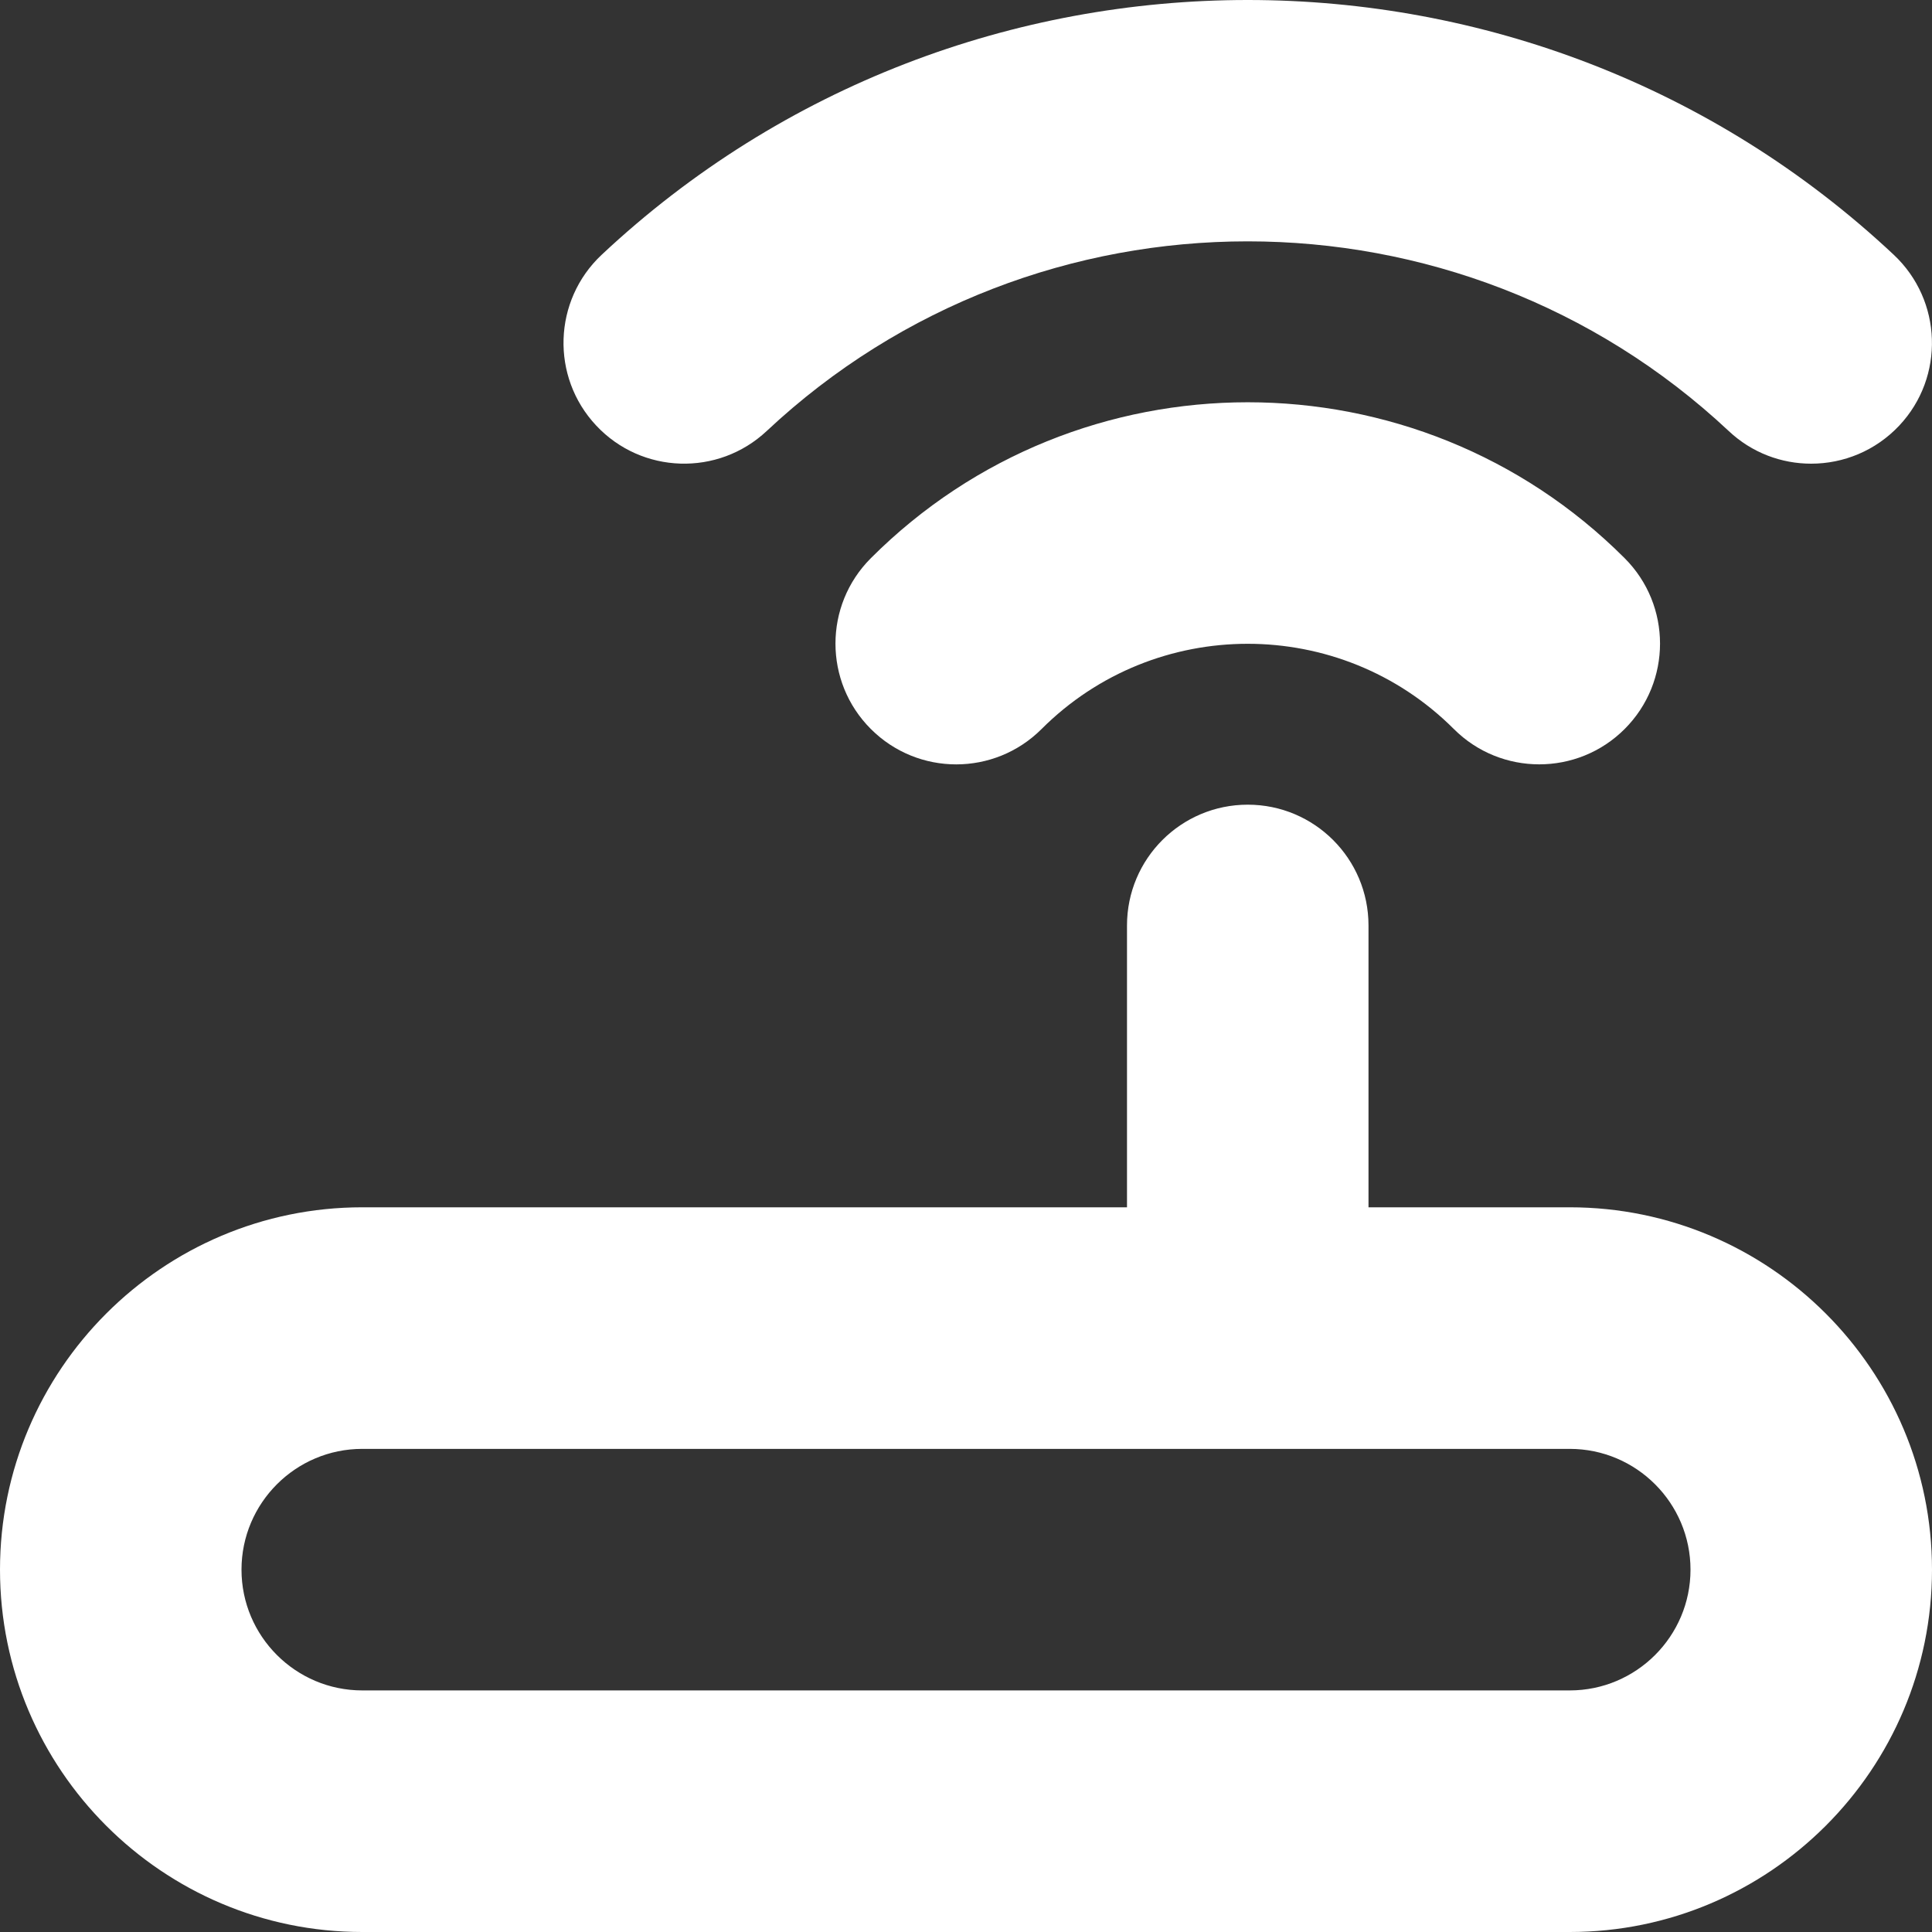 <svg width="48" height="48" viewBox="0 0 48 48" fill="none" xmlns="http://www.w3.org/2000/svg">
<rect x="0" y="0" width="48" height="48" fill="#333333" stroke="none"/>
<path d="M39 29.995H34V22.993C34 21.334 32.656 19.992 31 19.992C29.344 19.992 28 21.334 28 22.993V29.995H9C4.038 29.995 0 34.034 0 38.998C0 43.961 4.038 48 9 48H39C43.962 48 48 43.961 48 38.998C48 34.034 43.962 29.995 39 29.995ZM39 41.998H9C7.346 41.998 6 40.652 6 38.998C6 37.343 7.346 35.997 9 35.997H39C40.654 35.997 42 37.343 42 38.998C42 40.652 40.654 41.998 39 41.998ZM40.364 13.868C41.536 15.039 41.536 16.941 40.364 18.112C39.778 18.698 39.01 18.99 38.242 18.99C37.474 18.99 36.706 18.698 36.12 18.112C33.296 15.289 28.702 15.289 25.878 18.112C24.706 19.284 22.808 19.284 21.636 18.112C20.464 16.941 20.464 15.039 21.636 13.868C26.798 8.703 35.2 8.703 40.364 13.868ZM14.812 10.572C13.678 9.363 13.74 7.463 14.948 6.33C23.95 -2.11 38.05 -2.11 47.05 6.33C48.258 7.463 48.322 9.363 47.188 10.572C46.596 11.202 45.798 11.52 44.998 11.52C44.262 11.52 43.526 11.252 42.948 10.707C36.244 4.426 25.75 4.426 19.05 10.707C17.84 11.842 15.942 11.78 14.812 10.572Z" fill="white"/>
</svg>
